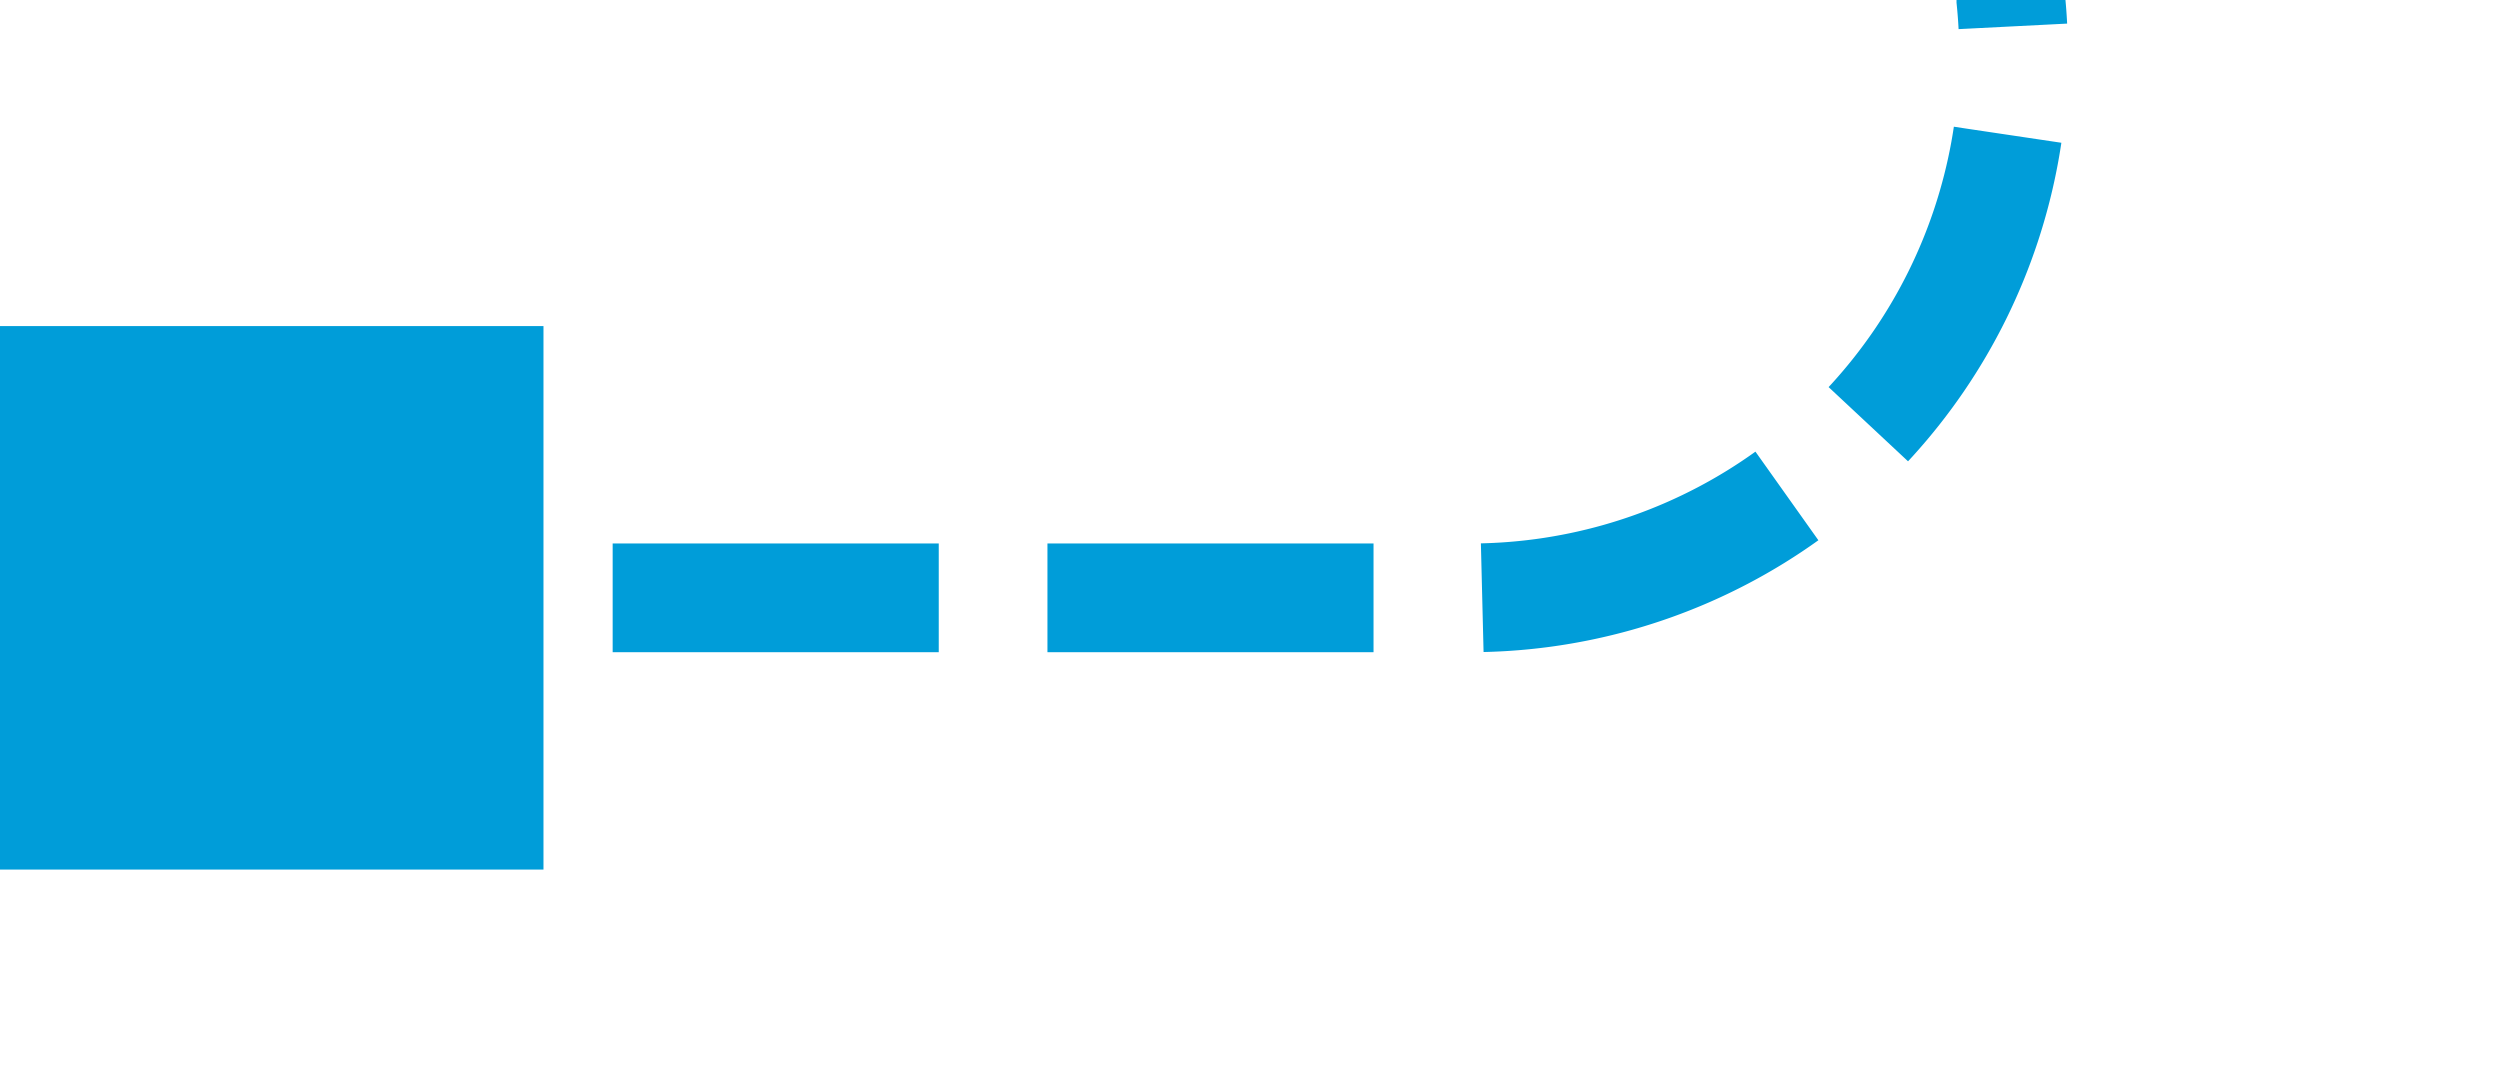 ﻿<?xml version="1.0" encoding="utf-8"?>
<svg version="1.1" xmlns:xlink="http://www.w3.org/1999/xlink" width="23px" height="10px" preserveAspectRatio="xMinYMid meet" viewBox="1262 652  23 8" xmlns="http://www.w3.org/2000/svg">
  <path d="M 1713.5 564  L 1713.5 555  A 5 5 0 0 0 1708.5 550.5 L 1285 550.5  A 5 5 0 0 0 1280.5 555.5 L 1280.5 651  A 5 5 0 0 1 1275.5 656.5 L 1263 656.5  " stroke-width="1" stroke-dasharray="3,1" stroke="#009dd9" fill="none" />
  <path d="M 1716 560  L 1711 560  L 1711 565  L 1716 565  L 1716 560  Z M 1267 659  L 1267 654  L 1262 654  L 1262 659  L 1267 659  Z " fill-rule="nonzero" fill="#009dd9" stroke="none" />
</svg>